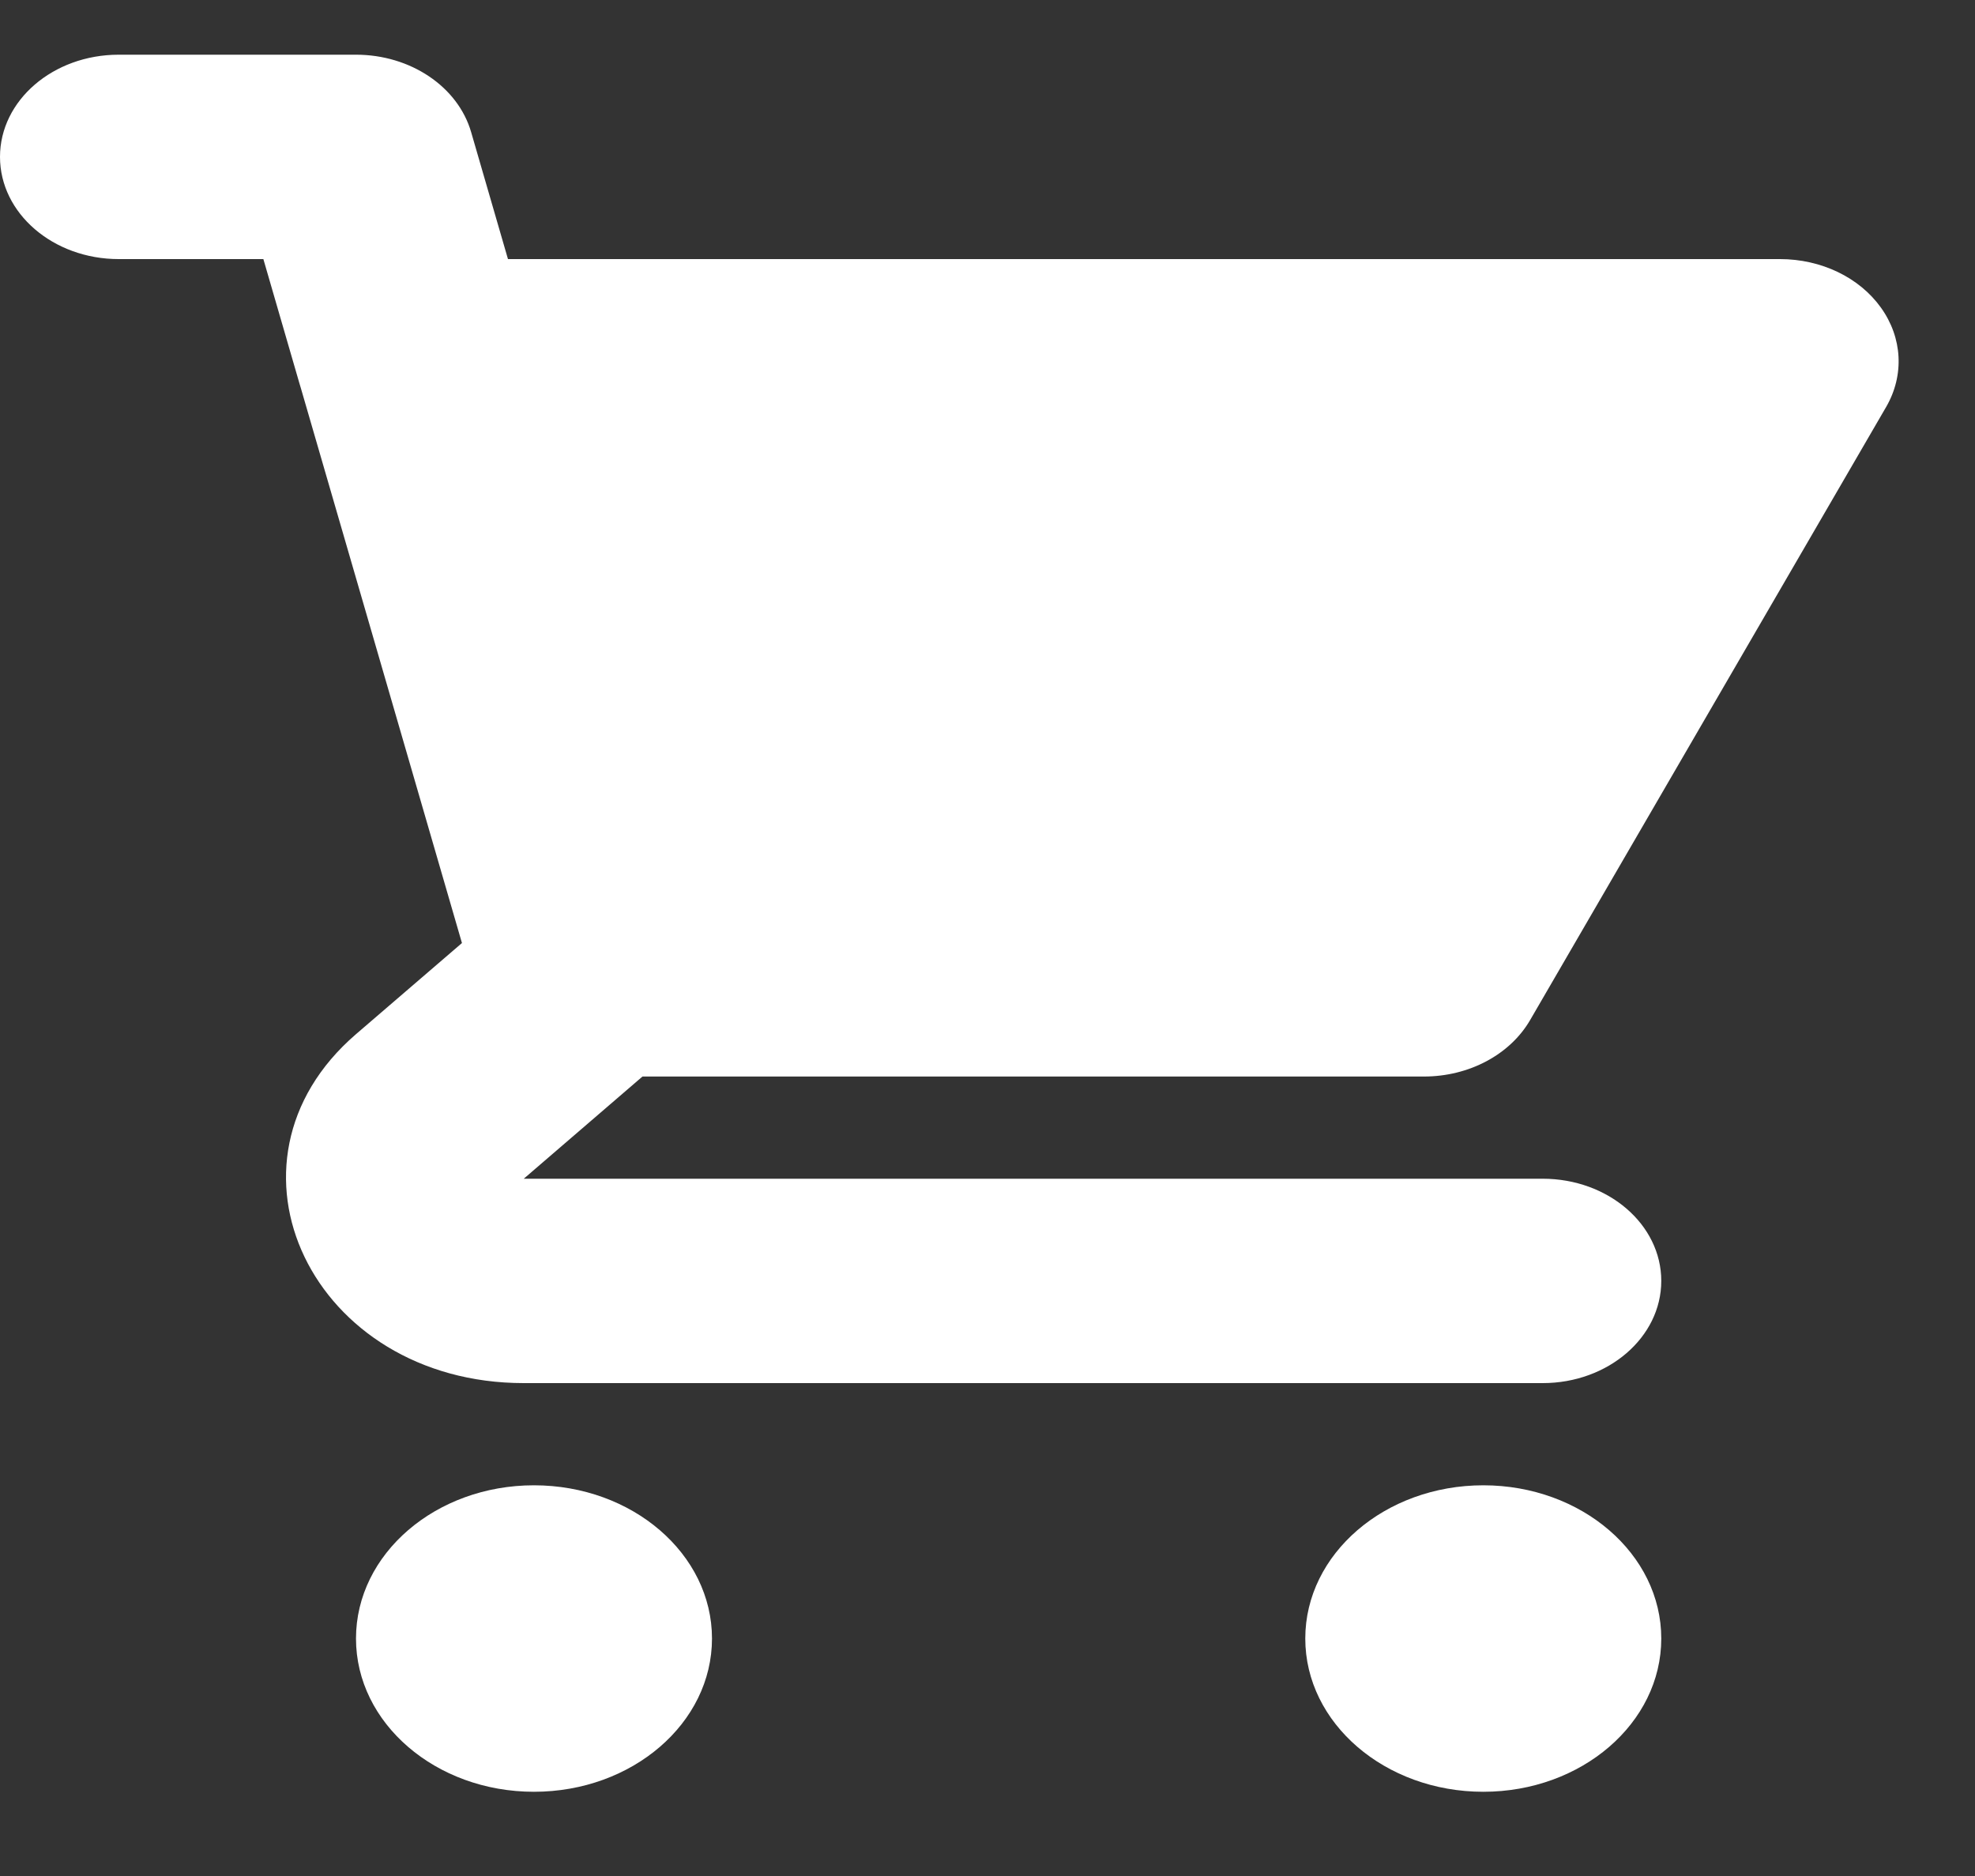 <svg width="20" height="19" viewBox="0 0 20 19" fill="none" xmlns="http://www.w3.org/2000/svg">
<rect x="0" y="0" width="20" height="19" fill="#333333" stroke="none"/>
<path d="M1.202 0.554C0.538 0.554 0 1.017 0 1.589C0 2.16 0.538 2.624 1.202 2.624H2.667L3.034 3.889C3.038 3.903 3.042 3.918 3.047 3.932L4.678 9.551L3.605 10.474C2.091 11.778 3.163 14.008 5.304 14.008H15.622C16.285 14.008 16.823 13.544 16.823 12.973C16.823 12.401 16.285 11.938 15.622 11.938L5.304 11.938L6.506 10.903H14.42C14.875 10.903 15.291 10.682 15.495 10.331L19.1 4.122C19.286 3.801 19.266 3.42 19.047 3.115C18.828 2.809 18.442 2.624 18.025 2.624H5.144L4.771 1.338C4.637 0.877 4.156 0.554 3.605 0.554H1.202Z" fill="white"/>
<path d="M16.823 16.595C16.823 17.452 16.016 18.147 15.021 18.147C14.025 18.147 13.218 17.452 13.218 16.595C13.218 15.738 14.025 15.043 15.021 15.043C16.016 15.043 16.823 15.738 16.823 16.595Z" fill="white"/>
<path d="M5.407 18.147C6.403 18.147 7.21 17.452 7.21 16.595C7.21 15.738 6.403 15.043 5.407 15.043C4.412 15.043 3.605 15.738 3.605 16.595C3.605 17.452 4.412 18.147 5.407 18.147Z" fill="white"/>
</svg>
